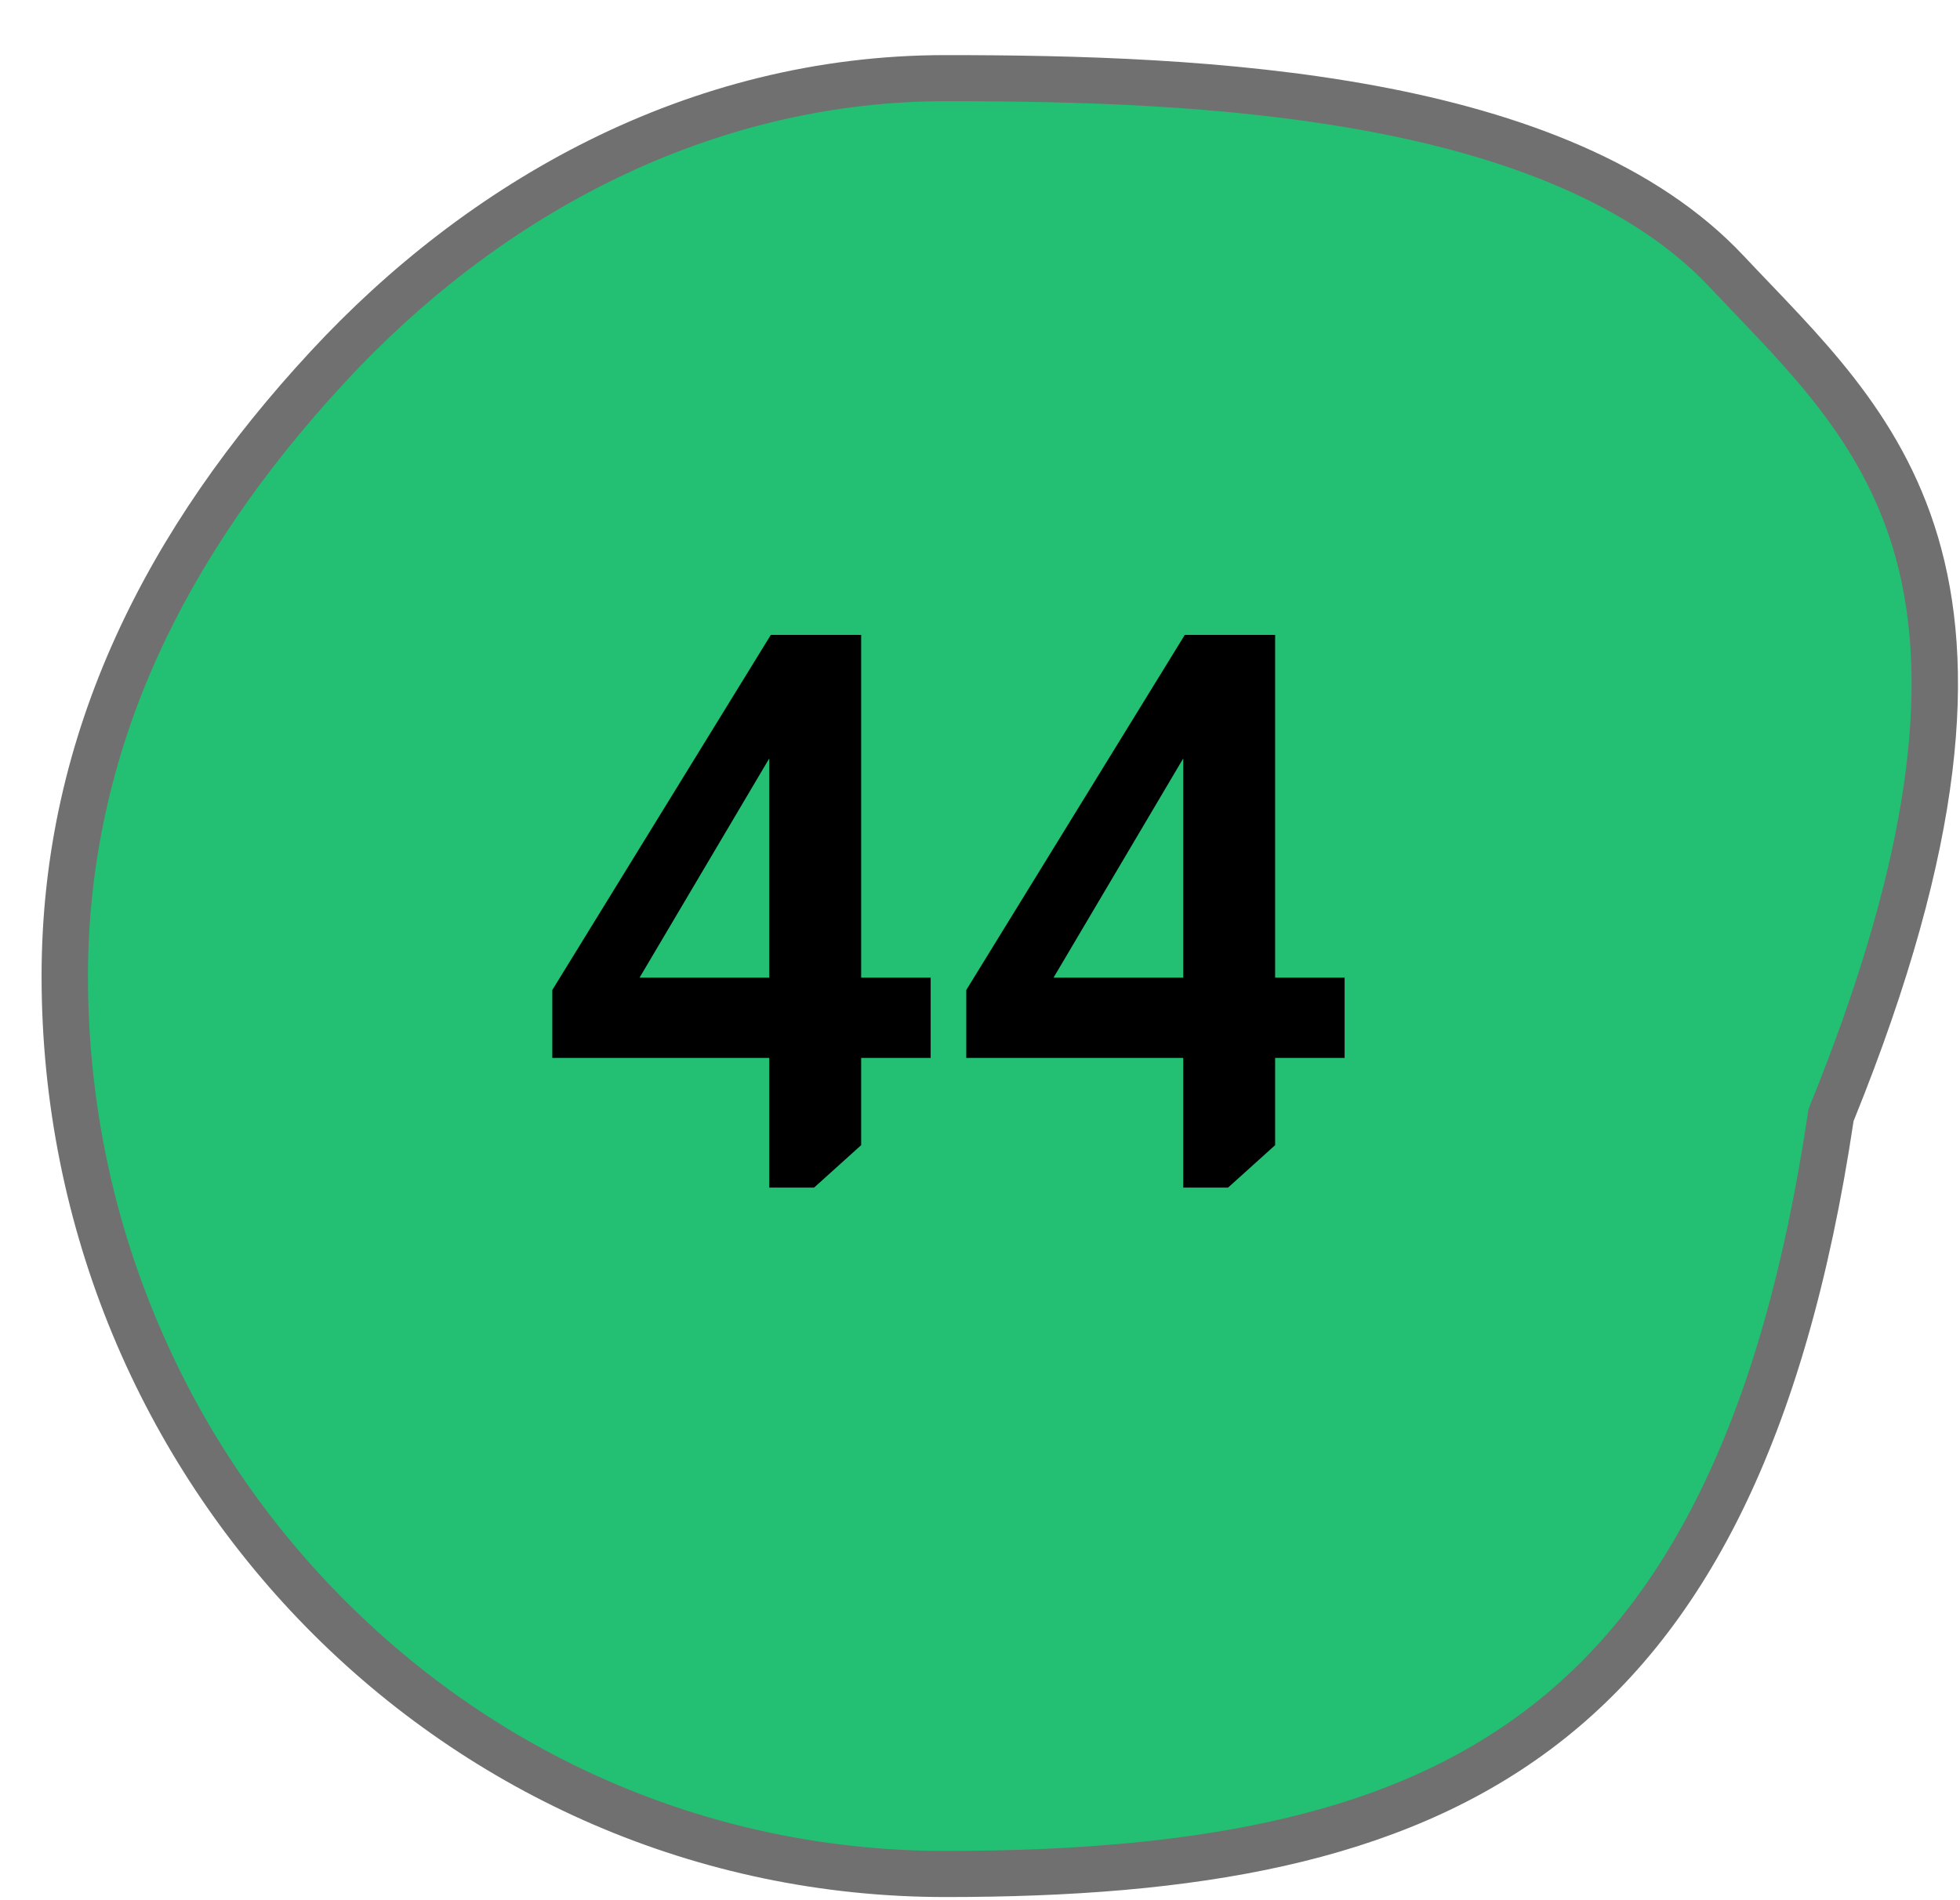 <svg width="33" height="32" viewBox="0 0 33 32" fill="none" xmlns="http://www.w3.org/2000/svg">
<path d="M15.921 31.559C13.92 31.559 11.979 31.16 10.152 30.372C8.386 29.611 6.8 28.522 5.438 27.134C4.075 25.745 3.005 24.128 2.257 22.327C1.483 20.462 1.091 18.48 1.091 16.438C1.091 14.529 1.497 12.664 2.298 10.895C3.029 9.282 4.111 7.696 5.516 6.181C8.419 3.044 12.114 1.316 15.921 1.316C18.106 1.316 20.667 1.377 23.092 1.826C25.827 2.332 27.84 3.258 29.075 4.576C29.215 4.725 29.36 4.876 29.499 5.022C30.662 6.238 31.865 7.496 32.351 9.508C32.912 11.832 32.42 14.851 30.846 18.736L30.829 18.778L30.822 18.823C30.429 21.45 29.823 23.569 28.969 25.301C28.164 26.936 27.152 28.195 25.876 29.148C23.643 30.815 20.573 31.559 15.921 31.559Z" fill="#23BF73"/>
<path d="M15.921 1.704C12.224 1.704 8.631 3.387 5.803 6.443C4.427 7.928 3.367 9.479 2.654 11.054C1.876 12.773 1.481 14.584 1.481 16.438C1.481 18.429 1.863 20.361 2.618 22.179C3.346 23.934 4.389 25.51 5.717 26.863C8.444 29.641 12.067 31.171 15.921 31.171C20.482 31.171 23.48 30.451 25.642 28.837C26.867 27.922 27.841 26.709 28.619 25.13C29.454 23.434 30.048 21.352 30.436 18.766L30.45 18.676L30.484 18.591C32.026 14.783 32.513 11.842 31.971 9.598C31.509 7.688 30.344 6.468 29.216 5.289C29.076 5.142 28.931 4.991 28.789 4.84C27.613 3.584 25.672 2.698 23.02 2.207C20.626 1.763 18.088 1.704 15.921 1.704ZM15.921 0.928C20.25 0.928 26.424 1.177 29.361 4.312C31.806 6.917 35.019 9.474 31.208 18.88C29.592 29.663 24.327 31.947 15.921 31.947C7.515 31.947 0.7 25.003 0.7 16.438C0.7 12.318 2.503 8.859 5.229 5.918C7.85 3.085 11.558 0.928 15.921 0.928Z" fill="#707070"/>
<path d="M14.499 10.692V16.464H15.669V17.816H14.499V19.285L13.706 20H12.952V17.816H9.299V16.672L12.978 10.692H14.499ZM12.952 12.772L10.768 16.464H12.952V12.772ZM21.469 10.692V16.464H22.639V17.816H21.469V19.285L20.676 20H19.922V17.816H16.269V16.672L19.948 10.692H21.469ZM19.922 12.772L17.738 16.464H19.922V12.772Z" fill="black"/>
</svg>
